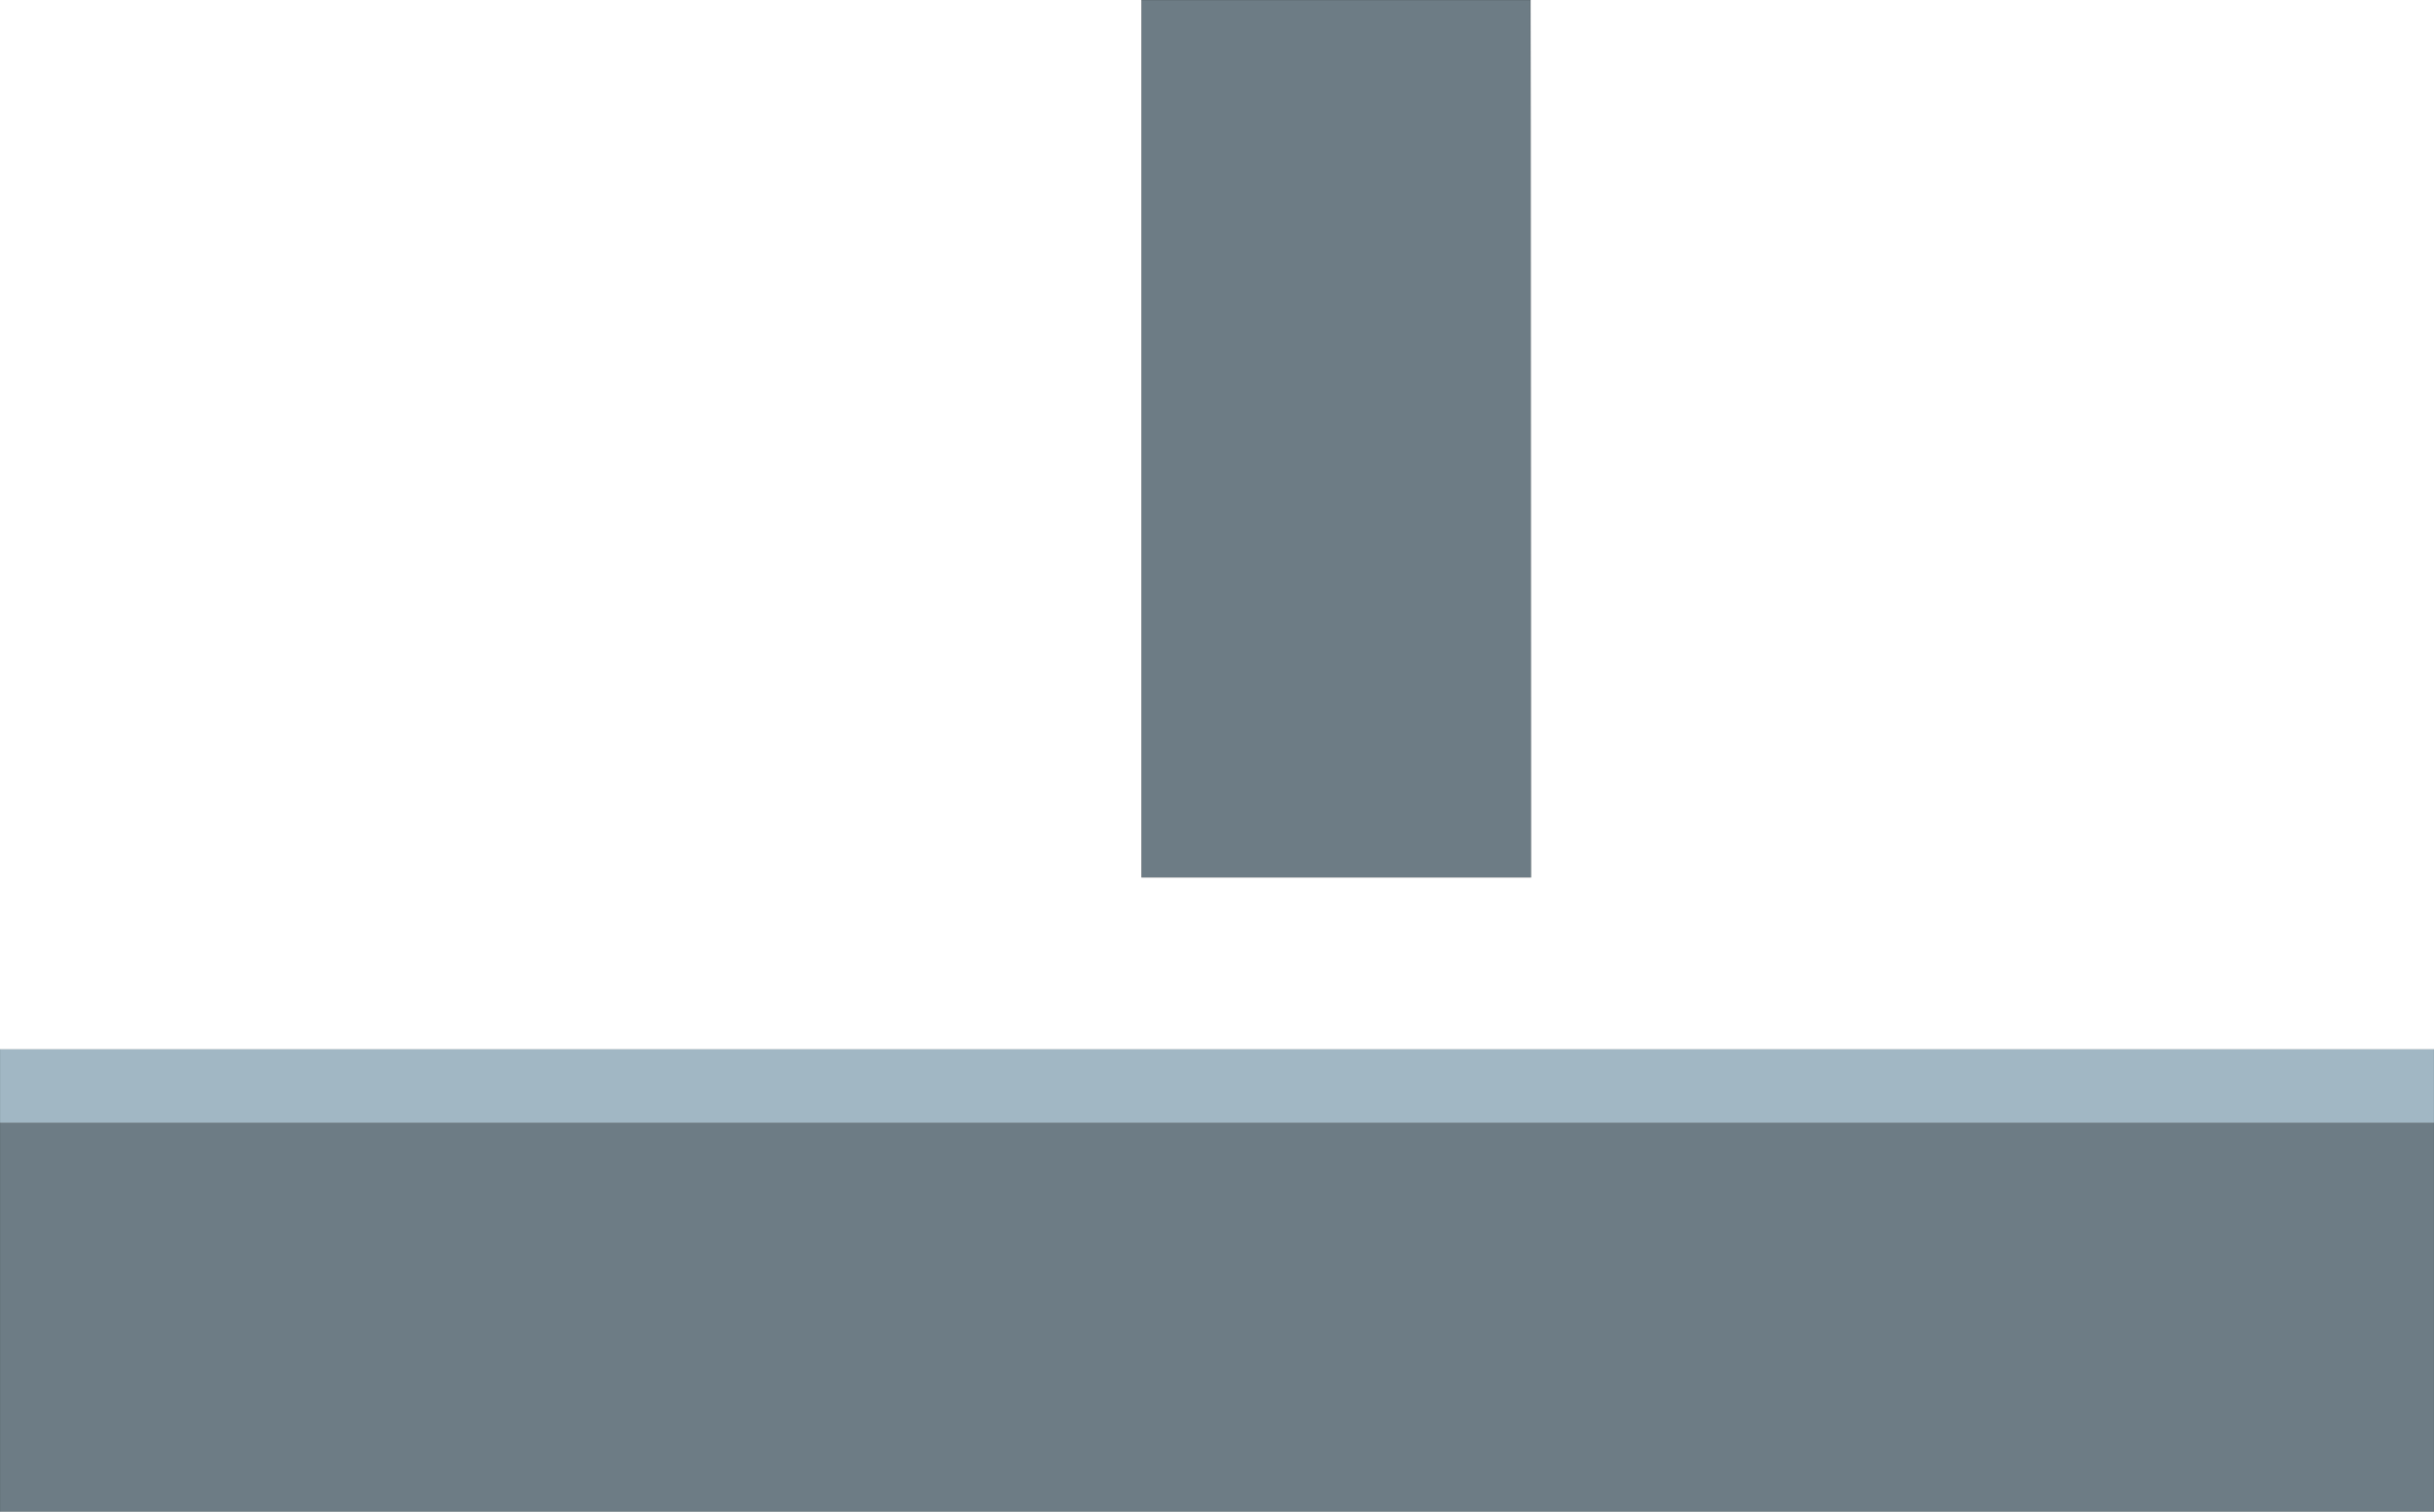 <?xml version="1.0" encoding="UTF-8" standalone="no"?>
<svg xmlns:xlink="http://www.w3.org/1999/xlink" height="560.35px" width="902.2px" xmlns="http://www.w3.org/2000/svg">
  <g transform="matrix(1.0, 0.0, 0.0, 1.0, 451.1, 280.2)">
    <path d="M-451.1 135.95 L-451.1 108.75 451.1 108.75 451.1 135.95 -451.1 135.95" fill="#a1b7c4" fill-rule="evenodd" stroke="none"/>
    <path d="M116.4 45.0 L-28.0 45.0 -28.0 -280.2 116.2 -280.2 116.4 45.0 M451.1 135.95 L451.1 280.15 -451.1 280.15 -451.1 135.95 451.1 135.95" fill="#6d7c85" fill-rule="evenodd" stroke="none"/>
    <path d="M-451.1 135.95 L-451.1 108.75 451.1 108.75 451.1 135.95 451.1 280.15 -451.1 280.15 -451.1 135.95 451.1 135.95" fill="none" stroke="#000000" stroke-linecap="round" stroke-linejoin="round" stroke-opacity="0.498" stroke-width="0.05"/>
    <path d="M116.4 45.0 L-28.0 45.0 -28.0 -280.2 116.2 -280.2 116.4 45.0" fill="none" stroke="#000000" stroke-linecap="round" stroke-linejoin="round" stroke-width="0.05"/>
  </g>
</svg>
